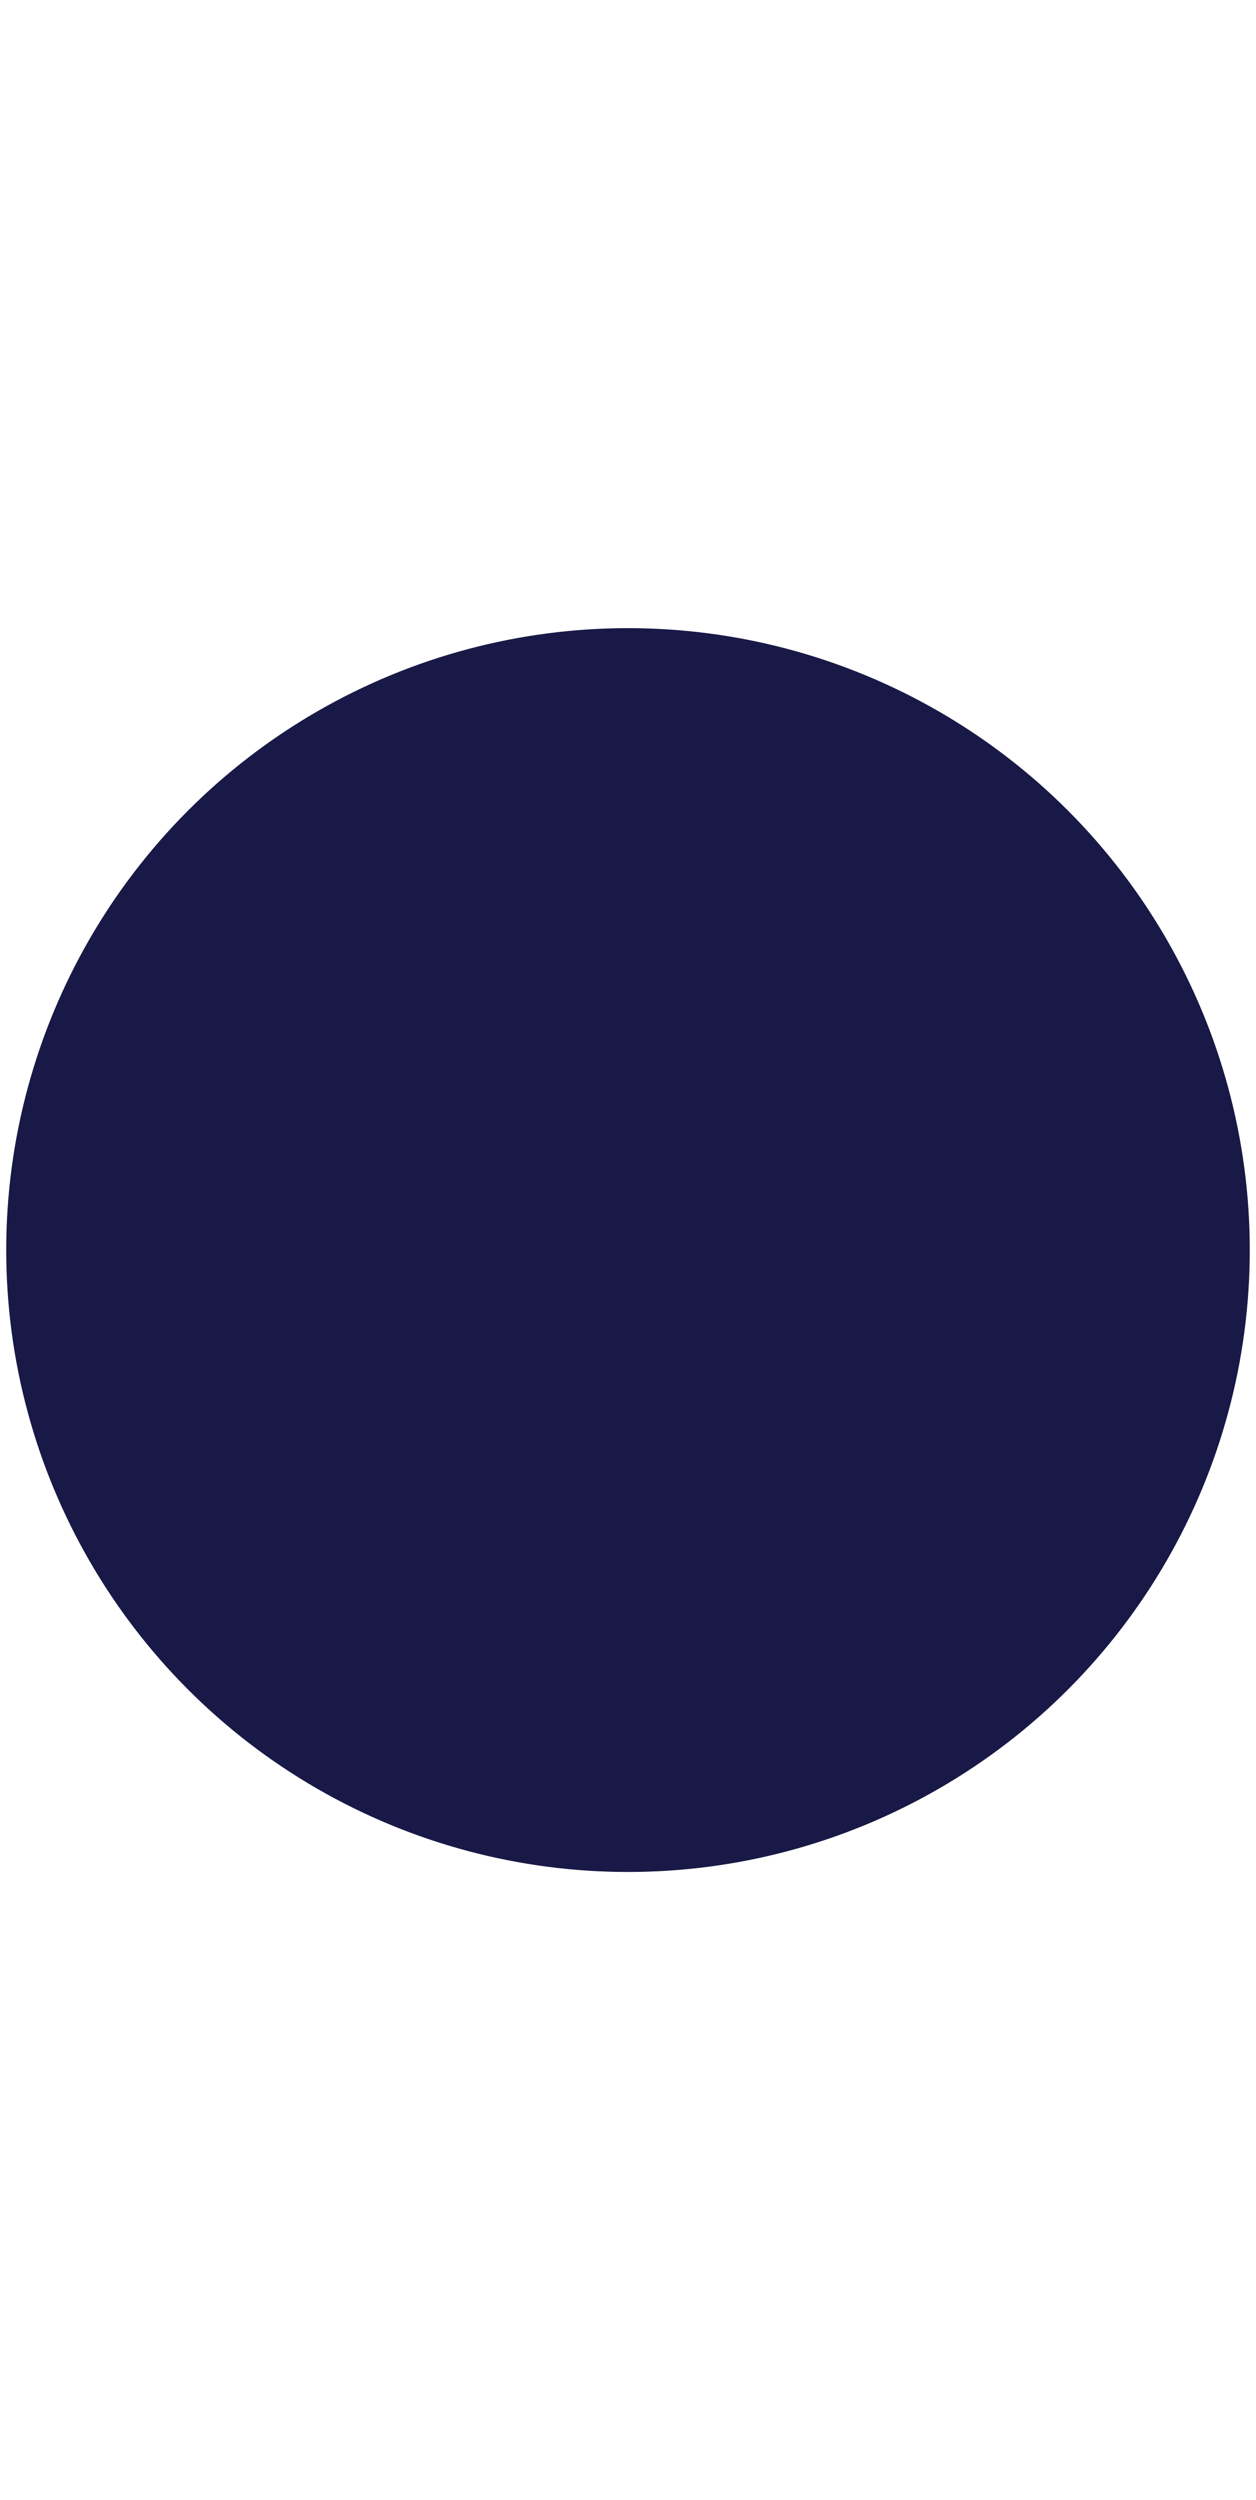 <?xml version="1.0" encoding="utf-8"?>
<!-- Generator: Adobe Illustrator 22.0.0, SVG Export Plug-In . SVG Version: 6.00 Build 0)  -->
<svg version="1.1" id="Layer_1" xmlns="http://www.w3.org/2000/svg" xmlns:xlink="http://www.w3.org/1999/xlink" x="0px" y="0px"
	 viewBox="0 0 101 201" style="enable-background:new 0 0 101 201;" xml:space="preserve">
<style type="text/css">
	.st0{fill:#191947;}
</style>
<g>
	<circle class="st0" cx="50.5" cy="100.5" r="50"/>
</g>
</svg>
